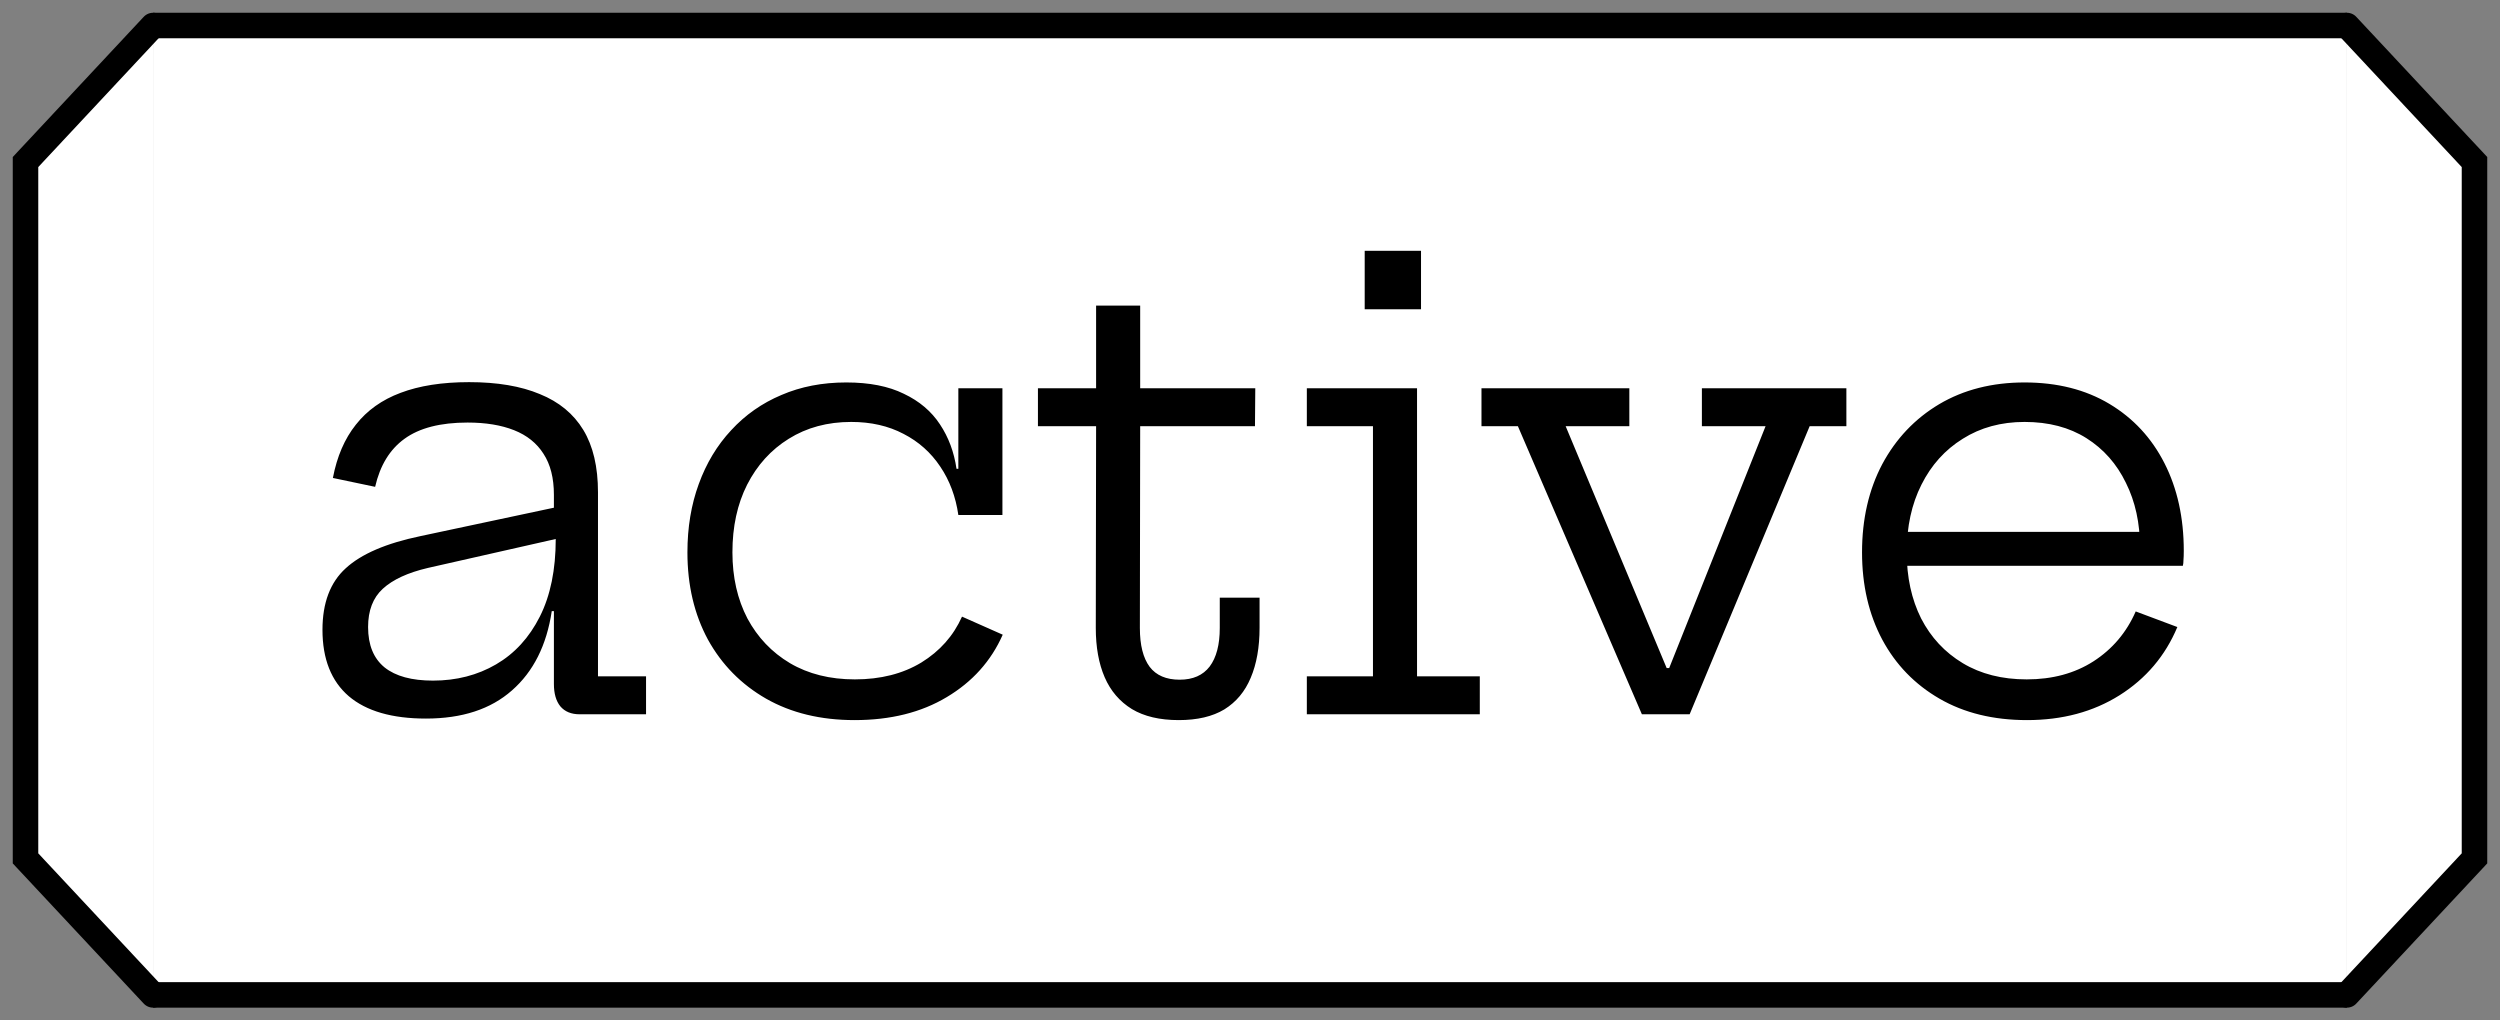 <svg width="98" height="40" viewBox="0 0 98 40" fill="none" xmlns="http://www.w3.org/2000/svg">
<rect x="0" y="0" width="98" height="40" fill="#808080" stroke="none"/>
<path d="M6 1H92V39H6V1Z" fill="white"/>
<path d="M6 1.5H92V0.5H6V1.5ZM92 38.5H6V39.5H92V38.5Z" fill="black"/>
<path d="M22.721 28C22.393 28 22.141 27.896 21.965 27.688C21.797 27.48 21.713 27.188 21.713 26.812V22.972L21.869 22.576L21.785 21.124L21.713 20.368V19.396C21.713 18.74 21.577 18.204 21.305 17.788C21.041 17.372 20.657 17.064 20.153 16.864C19.649 16.664 19.041 16.564 18.329 16.564C17.265 16.564 16.441 16.776 15.857 17.2C15.281 17.616 14.897 18.244 14.705 19.084L13.049 18.736C13.209 17.896 13.509 17.2 13.949 16.648C14.389 16.088 14.973 15.672 15.701 15.4C16.437 15.12 17.333 14.98 18.389 14.98C19.493 14.98 20.417 15.136 21.161 15.448C21.913 15.752 22.481 16.22 22.865 16.852C23.249 17.484 23.441 18.3 23.441 19.3V26.512H25.325V28H22.721ZM16.697 28.168C15.369 28.168 14.361 27.876 13.673 27.292C12.985 26.7 12.641 25.832 12.641 24.688C12.641 23.632 12.945 22.828 13.553 22.276C14.161 21.716 15.137 21.296 16.481 21.016L22.229 19.792V21.028L16.769 22.264C15.985 22.448 15.397 22.72 15.005 23.08C14.621 23.432 14.429 23.932 14.429 24.58C14.429 25.284 14.645 25.812 15.077 26.164C15.509 26.508 16.141 26.68 16.973 26.68C17.893 26.68 18.717 26.468 19.445 26.044C20.173 25.62 20.745 24.996 21.161 24.172C21.577 23.348 21.785 22.332 21.785 21.124L22.241 23.956H21.629C21.429 25.292 20.909 26.328 20.069 27.064C19.237 27.8 18.113 28.168 16.697 28.168ZM33.499 28.228C32.171 28.228 31.015 27.948 30.031 27.388C29.055 26.828 28.295 26.056 27.751 25.072C27.215 24.08 26.947 22.94 26.947 21.652C26.947 20.676 27.095 19.784 27.391 18.976C27.687 18.16 28.111 17.456 28.663 16.864C29.215 16.264 29.871 15.804 30.631 15.484C31.391 15.156 32.239 14.992 33.175 14.992C34.079 14.992 34.831 15.14 35.431 15.436C36.039 15.724 36.511 16.124 36.847 16.636C37.183 17.14 37.399 17.72 37.495 18.376H37.915L37.567 20.188C37.463 19.468 37.227 18.836 36.859 18.292C36.491 17.74 36.011 17.312 35.419 17.008C34.827 16.696 34.143 16.54 33.367 16.54C32.439 16.54 31.623 16.76 30.919 17.2C30.223 17.632 29.679 18.232 29.287 19C28.903 19.76 28.711 20.644 28.711 21.652C28.711 22.628 28.907 23.492 29.299 24.244C29.699 24.988 30.255 25.572 30.967 25.996C31.687 26.42 32.535 26.632 33.511 26.632C34.519 26.632 35.387 26.412 36.115 25.972C36.843 25.524 37.375 24.924 37.711 24.172L39.307 24.88C38.851 25.912 38.119 26.728 37.111 27.328C36.111 27.928 34.907 28.228 33.499 28.228ZM37.567 20.188V15.22H39.295V20.188H37.567ZM44.683 24.616C44.683 25.288 44.811 25.796 45.067 26.14C45.323 26.476 45.715 26.644 46.243 26.644C46.763 26.644 47.155 26.472 47.419 26.128C47.683 25.776 47.815 25.272 47.815 24.616V23.428H49.375V24.604C49.375 25.372 49.259 26.028 49.027 26.572C48.803 27.108 48.459 27.52 47.995 27.808C47.531 28.088 46.935 28.228 46.207 28.228C45.463 28.228 44.851 28.084 44.371 27.796C43.891 27.5 43.535 27.084 43.303 26.548C43.071 26.012 42.955 25.368 42.955 24.616L42.967 16.708H40.687V15.22H42.967V11.98H44.695V15.22H49.207L49.195 16.708H44.695L44.683 24.616ZM55.548 26.512H58.008V28H51.228V26.512H53.82V16.708H51.228V15.22H55.548V26.512ZM53.496 9.832H55.704V12.124H53.496V9.832ZM66.714 15.22H72.378V16.708H70.938L66.234 28H64.362L59.502 16.708H58.074V15.22H63.87V16.708H61.374L66.09 28L64.47 26.188H66.114L64.71 28L69.21 16.708H66.714V15.22ZM79.46 28.228C78.14 28.228 76.996 27.948 76.028 27.388C75.06 26.828 74.312 26.056 73.784 25.072C73.256 24.08 72.992 22.94 72.992 21.652C72.992 20.348 73.256 19.196 73.784 18.196C74.32 17.196 75.064 16.412 76.016 15.844C76.976 15.276 78.092 14.992 79.364 14.992C80.644 14.992 81.752 15.272 82.688 15.832C83.624 16.392 84.344 17.168 84.848 18.16C85.352 19.152 85.604 20.296 85.604 21.592C85.604 21.744 85.6 21.864 85.592 21.952C85.592 22.04 85.584 22.116 85.568 22.18H83.864C83.872 22.084 83.876 21.98 83.876 21.868C83.884 21.748 83.888 21.612 83.888 21.46C83.888 20.508 83.704 19.664 83.336 18.928C82.976 18.184 82.46 17.6 81.788 17.176C81.116 16.752 80.308 16.54 79.364 16.54C78.444 16.54 77.636 16.76 76.94 17.2C76.244 17.632 75.704 18.232 75.32 19C74.936 19.76 74.744 20.644 74.744 21.652C74.744 22.628 74.932 23.492 75.308 24.244C75.692 24.988 76.236 25.572 76.94 25.996C77.644 26.42 78.48 26.632 79.448 26.632C80.456 26.632 81.328 26.396 82.064 25.924C82.808 25.444 83.36 24.792 83.72 23.968L85.352 24.58C84.88 25.708 84.124 26.6 83.084 27.256C82.052 27.904 80.844 28.228 79.46 28.228ZM74.084 22.18V20.848H85.052L85.556 22.18H74.084Z" fill="black"/>
<path d="M1 6.352L6 1V39L1 33.648V6.352Z" fill="white"/>
<path d="M6 1L1 6.352V33.648L6 39" stroke="black" stroke-linecap="round"/>
<path d="M97 33.648L92 39L92 1L97 6.352L97 33.648Z" fill="white"/>
<path d="M92 39L97 33.648L97 6.352L92 1" stroke="black" stroke-linecap="round"/>
</svg>
